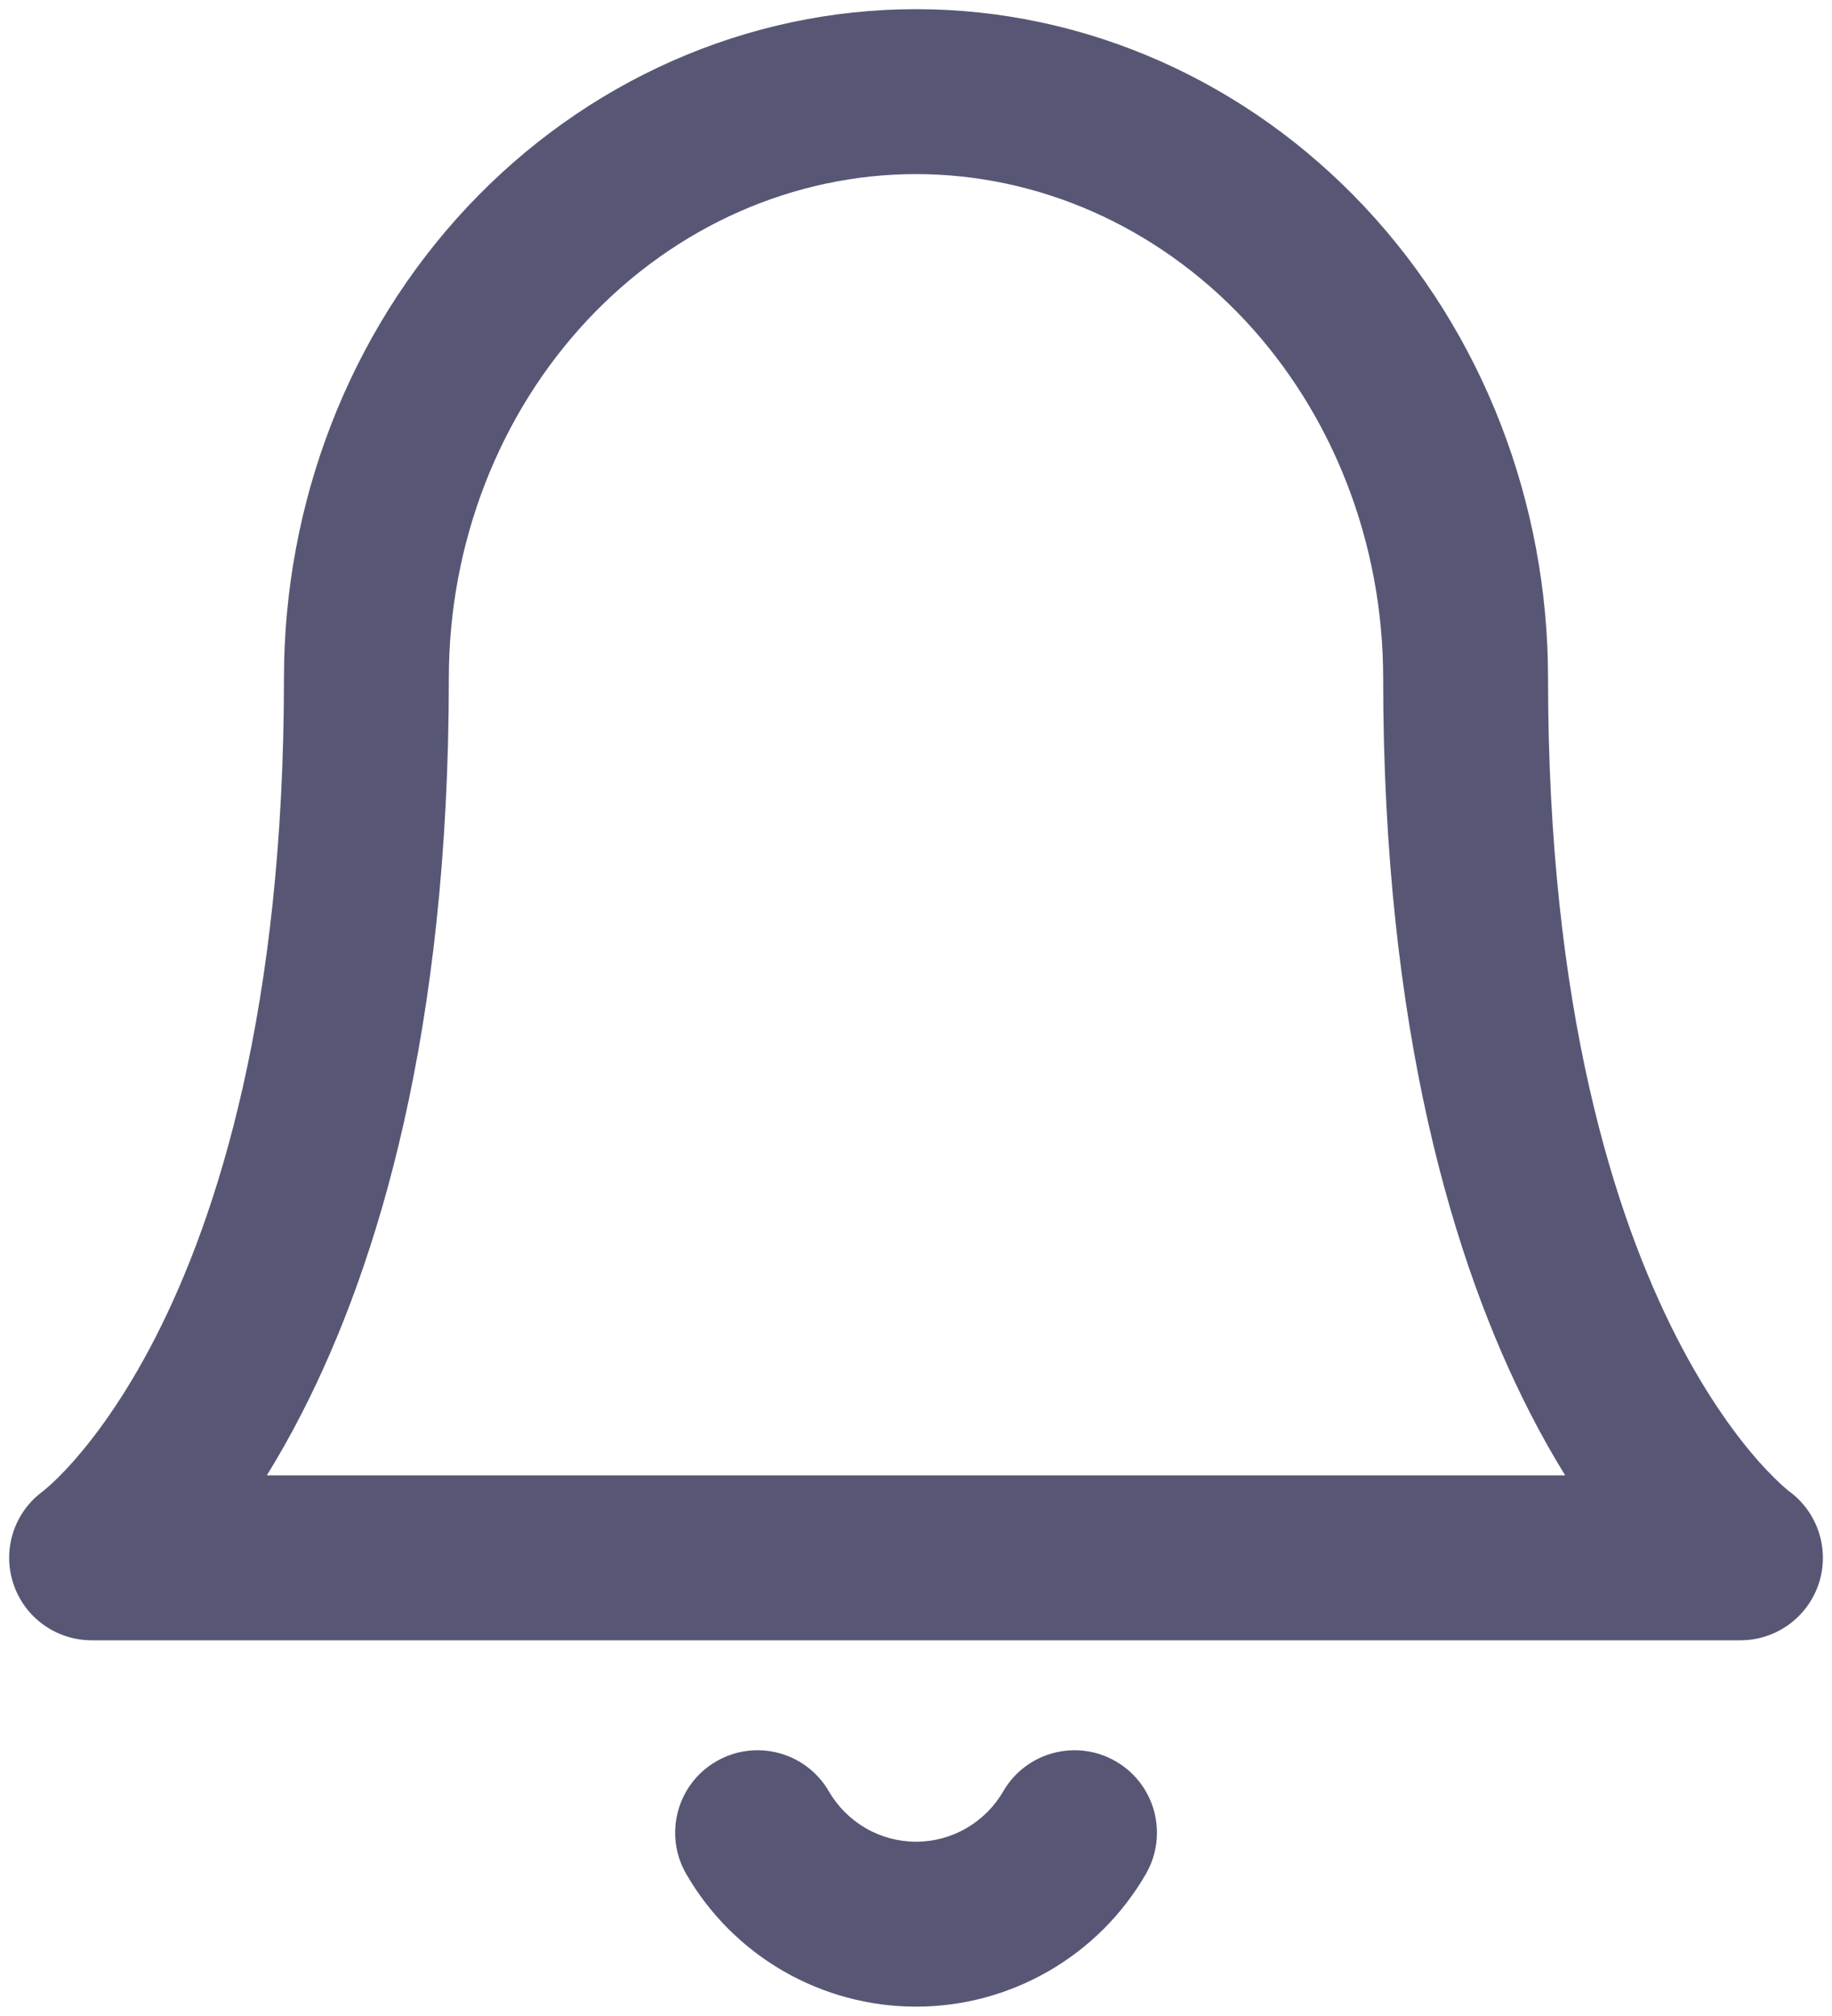 <svg width="20" height="22" viewBox="0 0 20 22" fill="none" xmlns="http://www.w3.org/2000/svg">
<path fill-rule="evenodd" clip-rule="evenodd" d="M5.101 2.259C6.39 0.885 8.152 0.1 10 0.1C11.849 0.1 13.61 0.885 14.899 2.259C16.186 3.632 16.9 5.483 16.9 7.4C16.9 11.01 17.625 13.267 18.302 14.591C18.641 15.254 18.972 15.691 19.204 15.953C19.321 16.083 19.413 16.171 19.469 16.221C19.497 16.246 19.517 16.262 19.526 16.27L19.531 16.273C19.843 16.501 19.976 16.904 19.858 17.274C19.738 17.647 19.392 17.9 19 17.9H1C0.609 17.9 0.262 17.647 0.143 17.274C0.024 16.902 0.158 16.497 0.474 16.27C0.484 16.262 0.503 16.246 0.531 16.221C0.588 16.171 0.68 16.083 0.796 15.953C1.028 15.691 1.36 15.254 1.699 14.591C2.376 13.267 3.1 11.01 3.1 7.4C3.1 5.483 3.814 3.632 5.101 2.259ZM6.414 3.491C7.376 2.465 8.669 1.9 10 1.9C11.332 1.9 12.624 2.465 13.587 3.491C14.55 4.518 15.1 5.924 15.1 7.4C15.1 11.257 15.876 13.8 16.699 15.41C16.828 15.663 16.959 15.893 17.087 16.1H2.913C3.041 15.893 3.172 15.663 3.301 15.41C4.125 13.8 4.9 11.257 4.9 7.4C4.9 5.924 5.451 4.518 6.414 3.491Z" fill="#575775"/>
<path fill-rule="evenodd" clip-rule="evenodd" d="M7.82 19.221C8.25 18.972 8.8 19.119 9.049 19.549C9.146 19.716 9.285 19.854 9.452 19.951C9.618 20.047 9.808 20.098 10.001 20.098C10.193 20.098 10.383 20.047 10.549 19.951C10.716 19.854 10.855 19.716 10.952 19.549C11.201 19.119 11.751 18.972 12.181 19.221C12.612 19.47 12.758 20.021 12.509 20.451C12.255 20.891 11.889 21.256 11.448 21.51C11.008 21.764 10.509 21.898 10.001 21.898C9.492 21.898 8.993 21.764 8.552 21.51C8.112 21.256 7.746 20.891 7.492 20.451C7.243 20.021 7.389 19.47 7.82 19.221Z" fill="#575775"/>
</svg>

